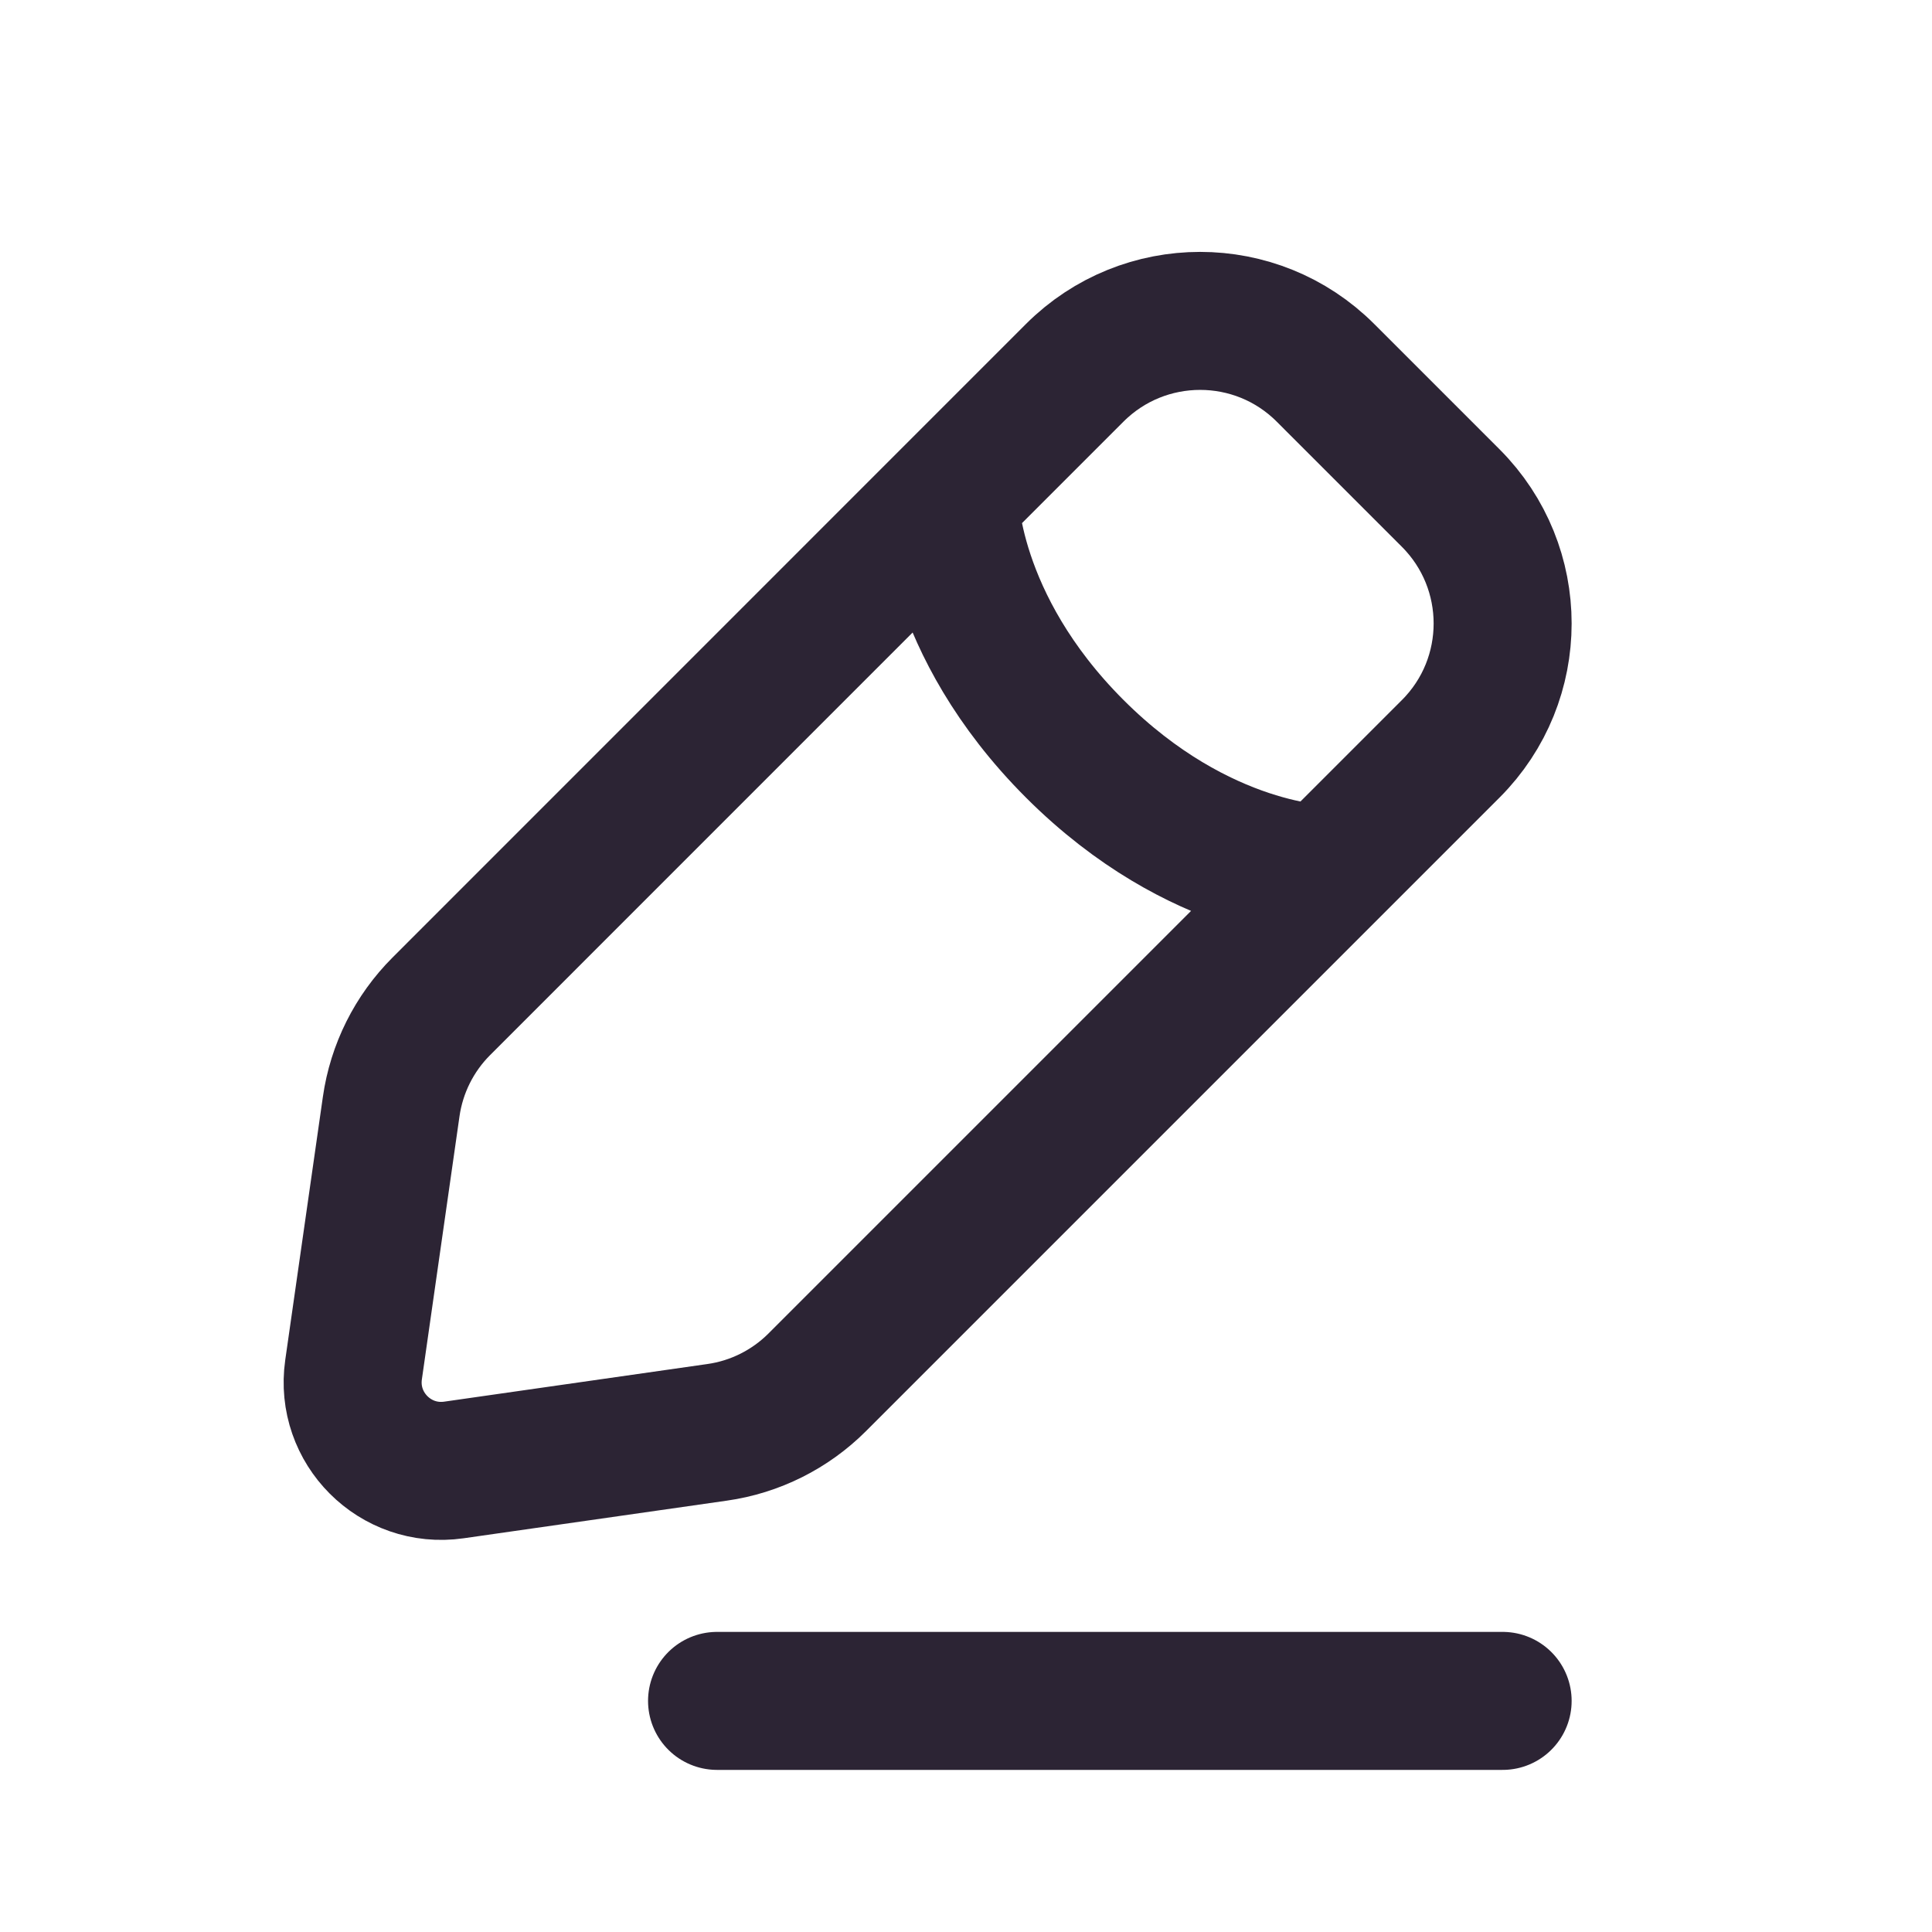 <svg width="21" height="21" viewBox="0 0 21 21" fill="none" xmlns="http://www.w3.org/2000/svg">
<path d="M7.794 18.488H16.333M10.32 5.414C10.32 5.414 10.32 6.777 11.682 8.139C13.045 9.501 14.407 9.501 14.407 9.501M4.933 15.978L7.794 15.569C8.206 15.511 8.589 15.319 8.883 15.025L15.769 8.139C16.521 7.387 16.521 6.167 15.769 5.414L14.407 4.052C13.655 3.3 12.435 3.3 11.682 4.052L4.797 10.938C4.502 11.233 4.311 11.615 4.252 12.028L3.843 14.888C3.752 15.524 4.297 16.069 4.933 15.978Z" stroke="#2C2434" stroke-width="1.5" stroke-linecap="round"/>
</svg>
